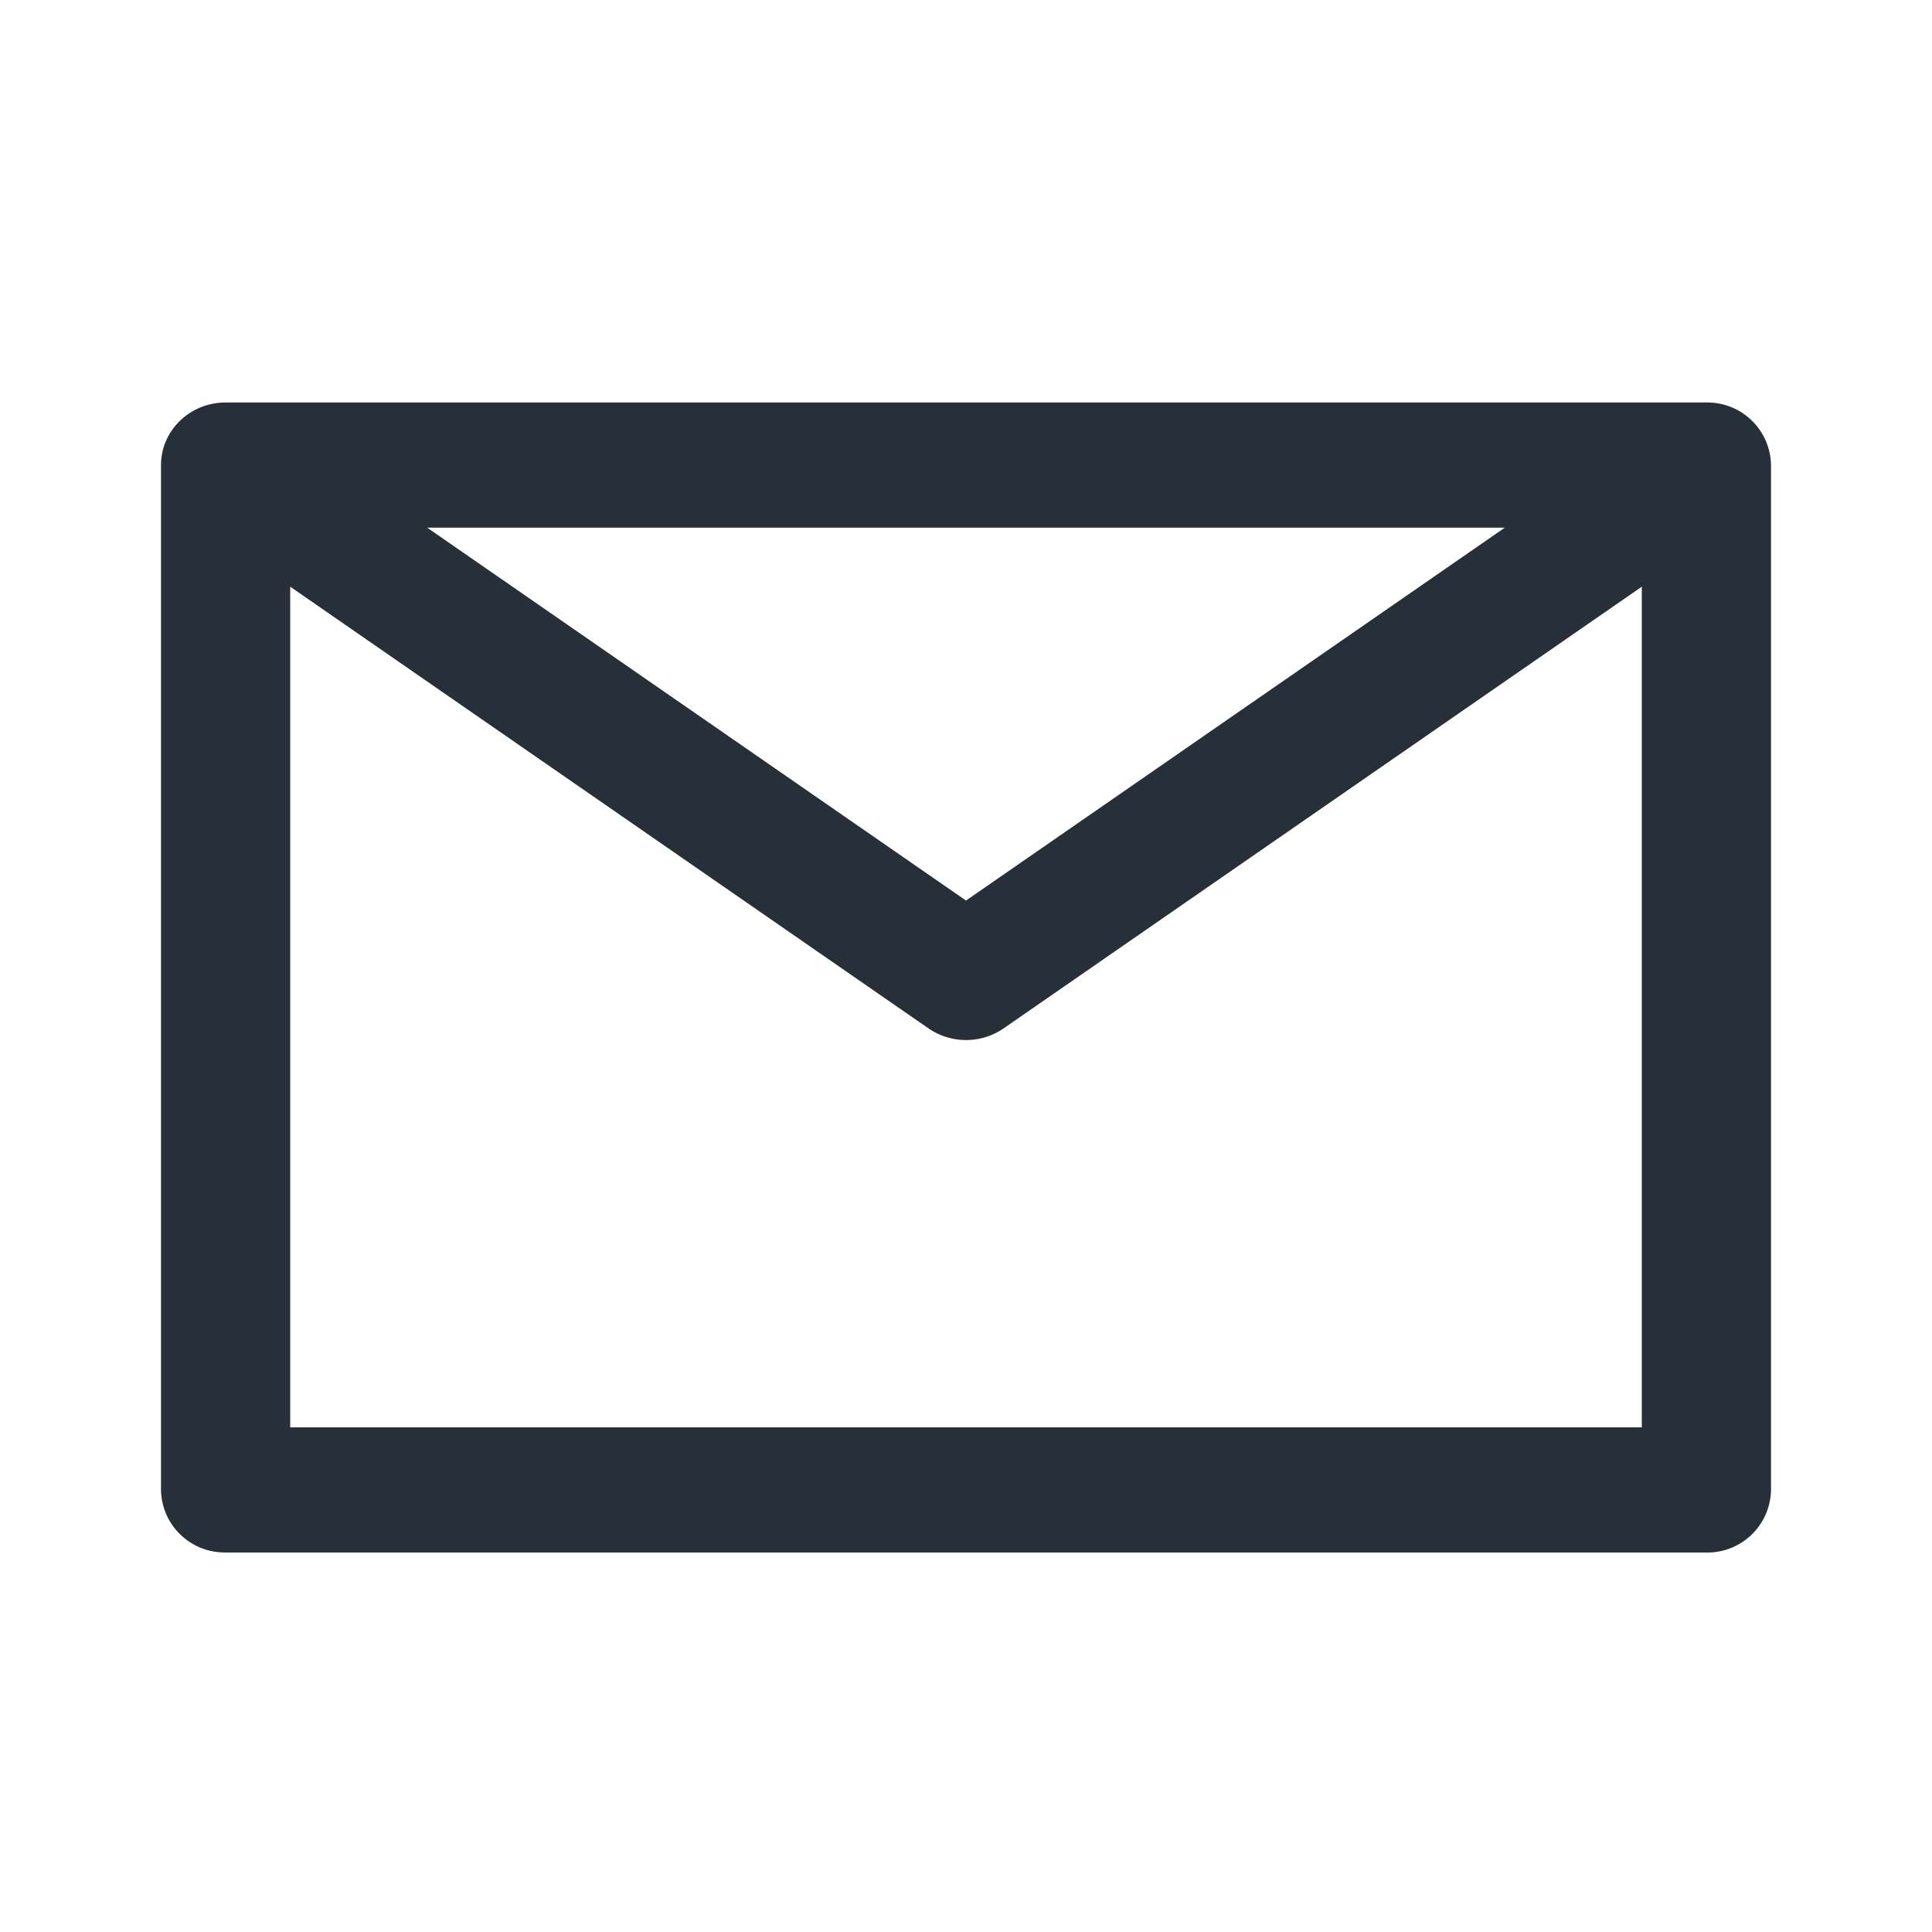 <svg xmlns="http://www.w3.org/2000/svg" width="24" height="24" viewBox="0 0 24 24">
    <path fill="#272F38" fill-rule="nonzero" d="M3.605 7.288v10.443h16.79V7.288l-7.928 5.487a.824.824 0 0 1-.933 0L3.605 7.288zm1.702-.733L12 11.187l6.693-4.632H5.307zm-2.504 12.73A.79.79 0 0 1 2 18.509V5.778c0-.43.36-.778.803-.778h18.394a.79.79 0 0 1 .803.777v12.731a.79.79 0 0 1-.803.778H2.803z"/>
</svg>
